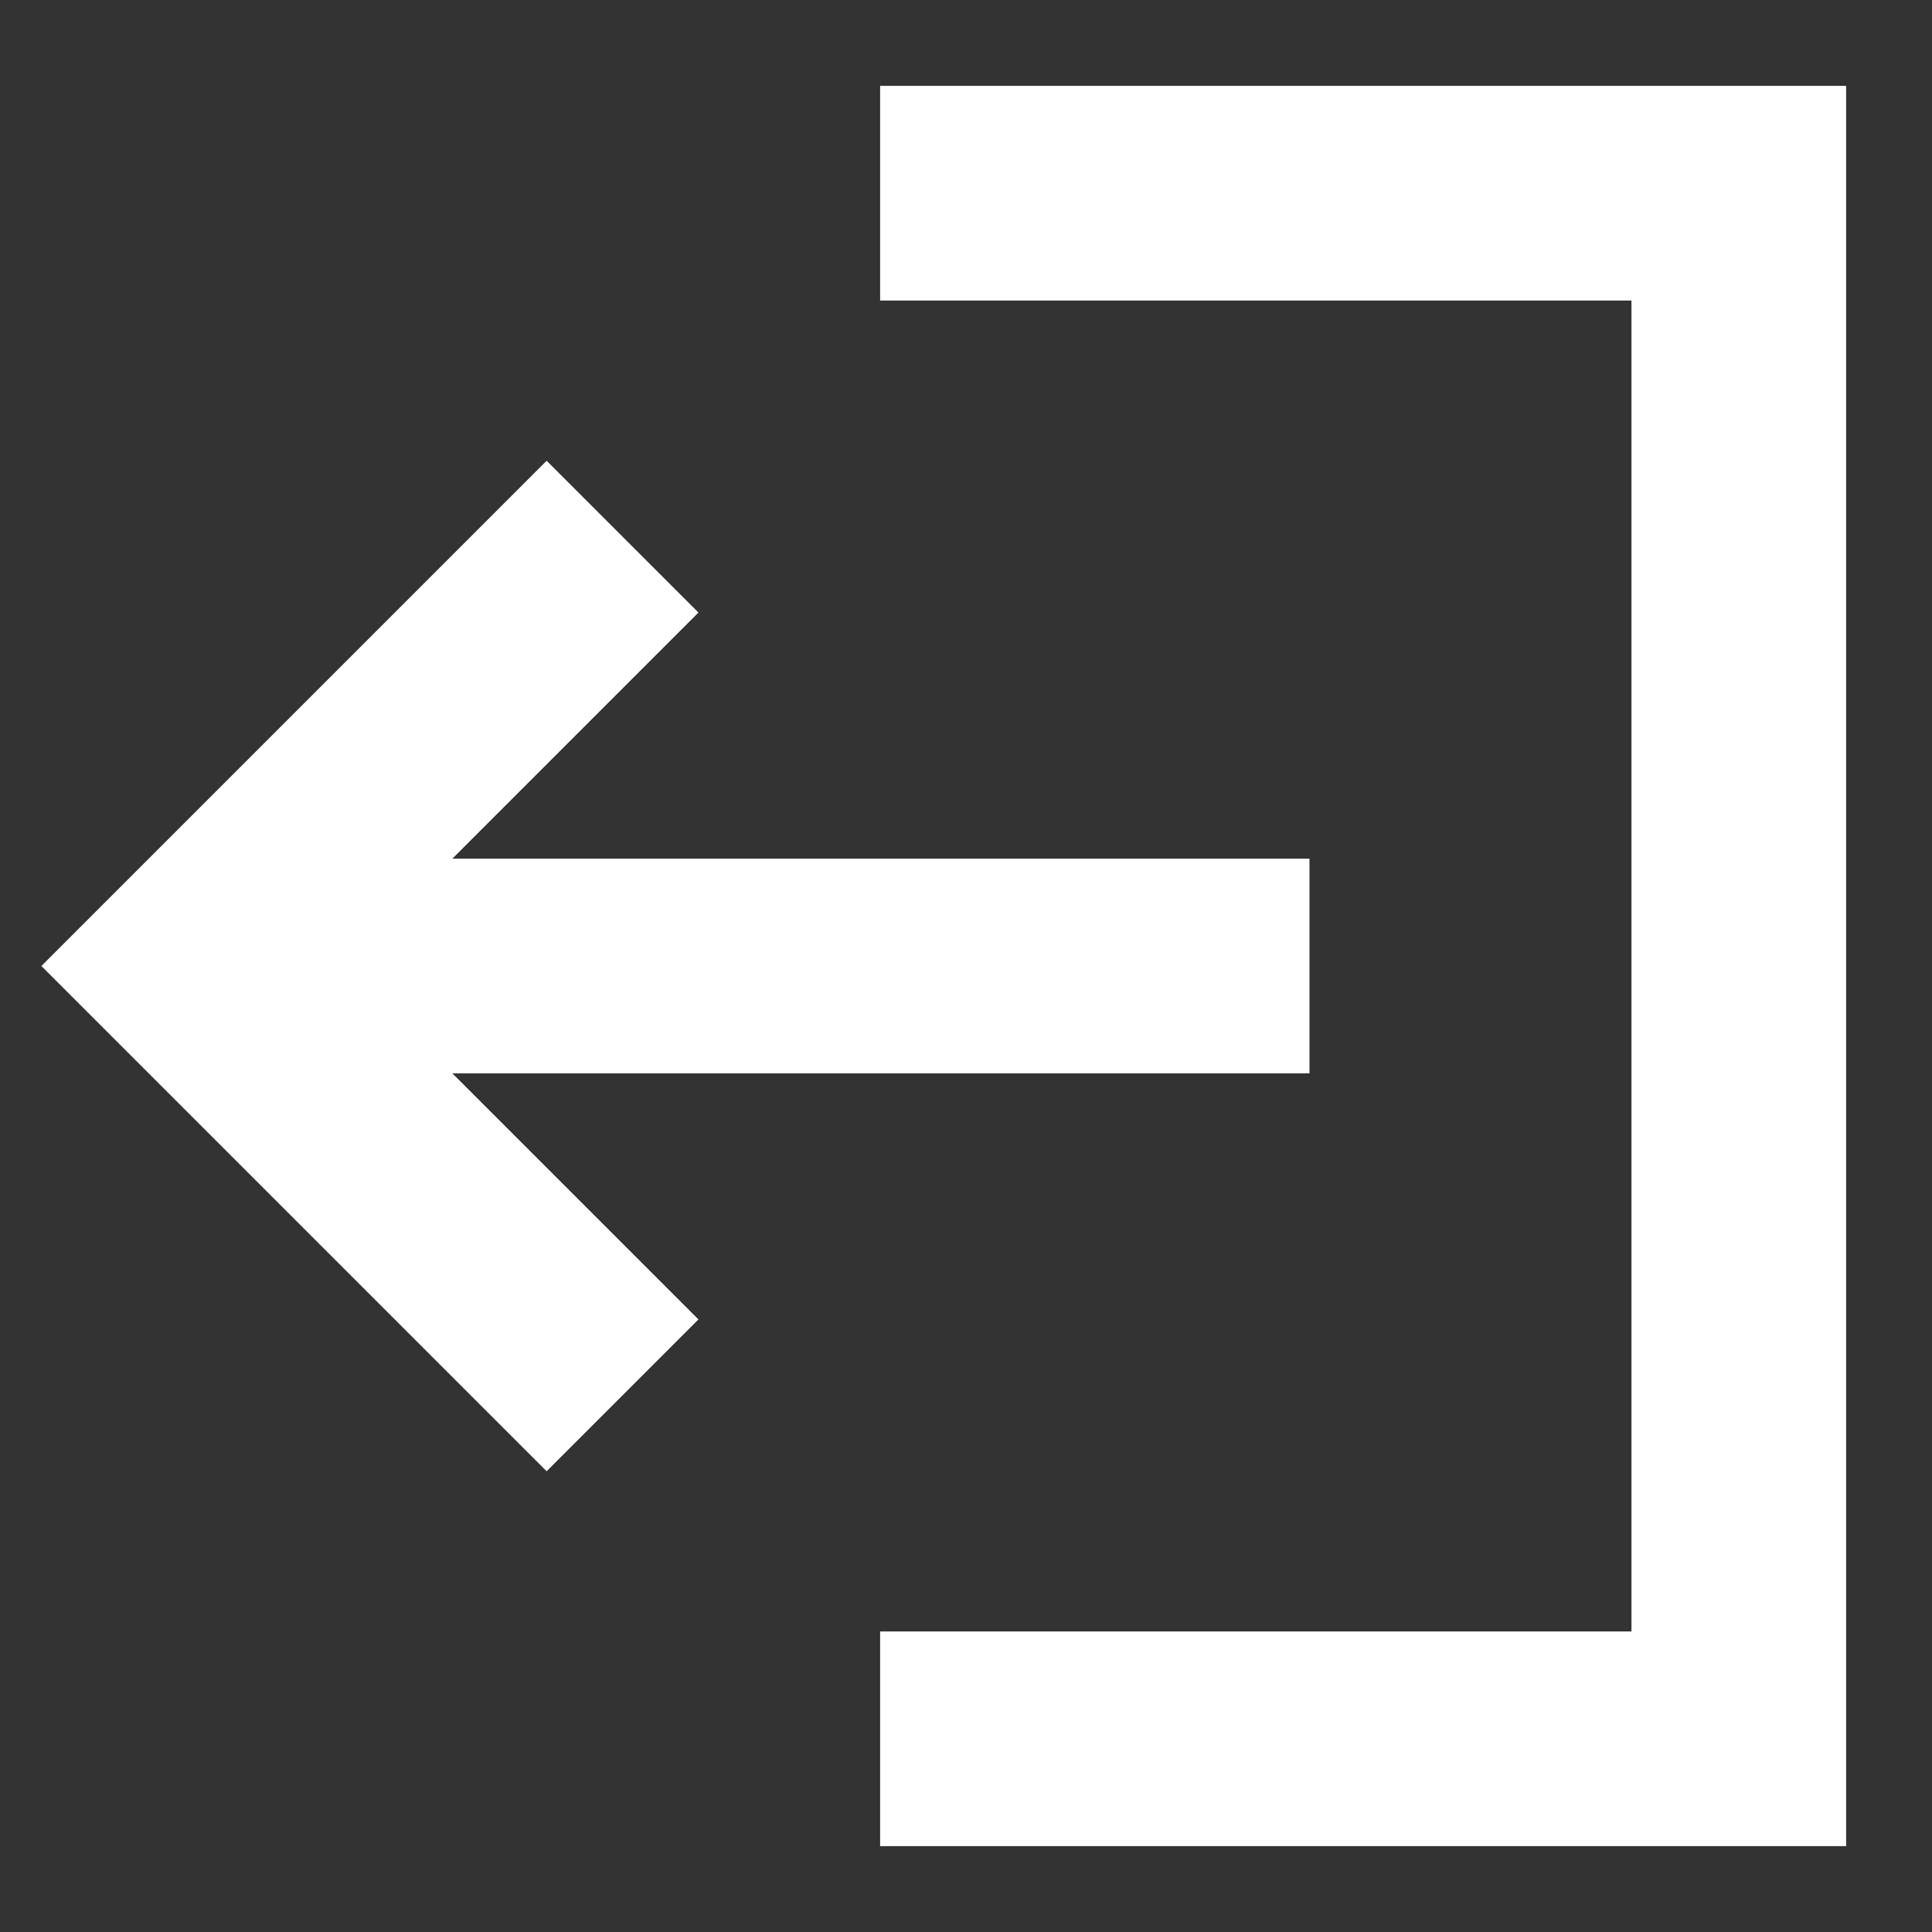 <svg width="18" height="18" viewBox="0 0 18 18" fill="none" xmlns="http://www.w3.org/2000/svg">
<rect x="0" y="0" width="18" height="18" fill="#333333" stroke="none"/>
<path d="M1.8 9L12.2 9" stroke="white" stroke-width="2"/>
<path d="M5.8 13L1.8 9L5.8 5" stroke="white" stroke-width="2"/>
<path d="M8.2 1.8H16.2V16.2H8.2" stroke="white" stroke-width="2"/>
</svg>
